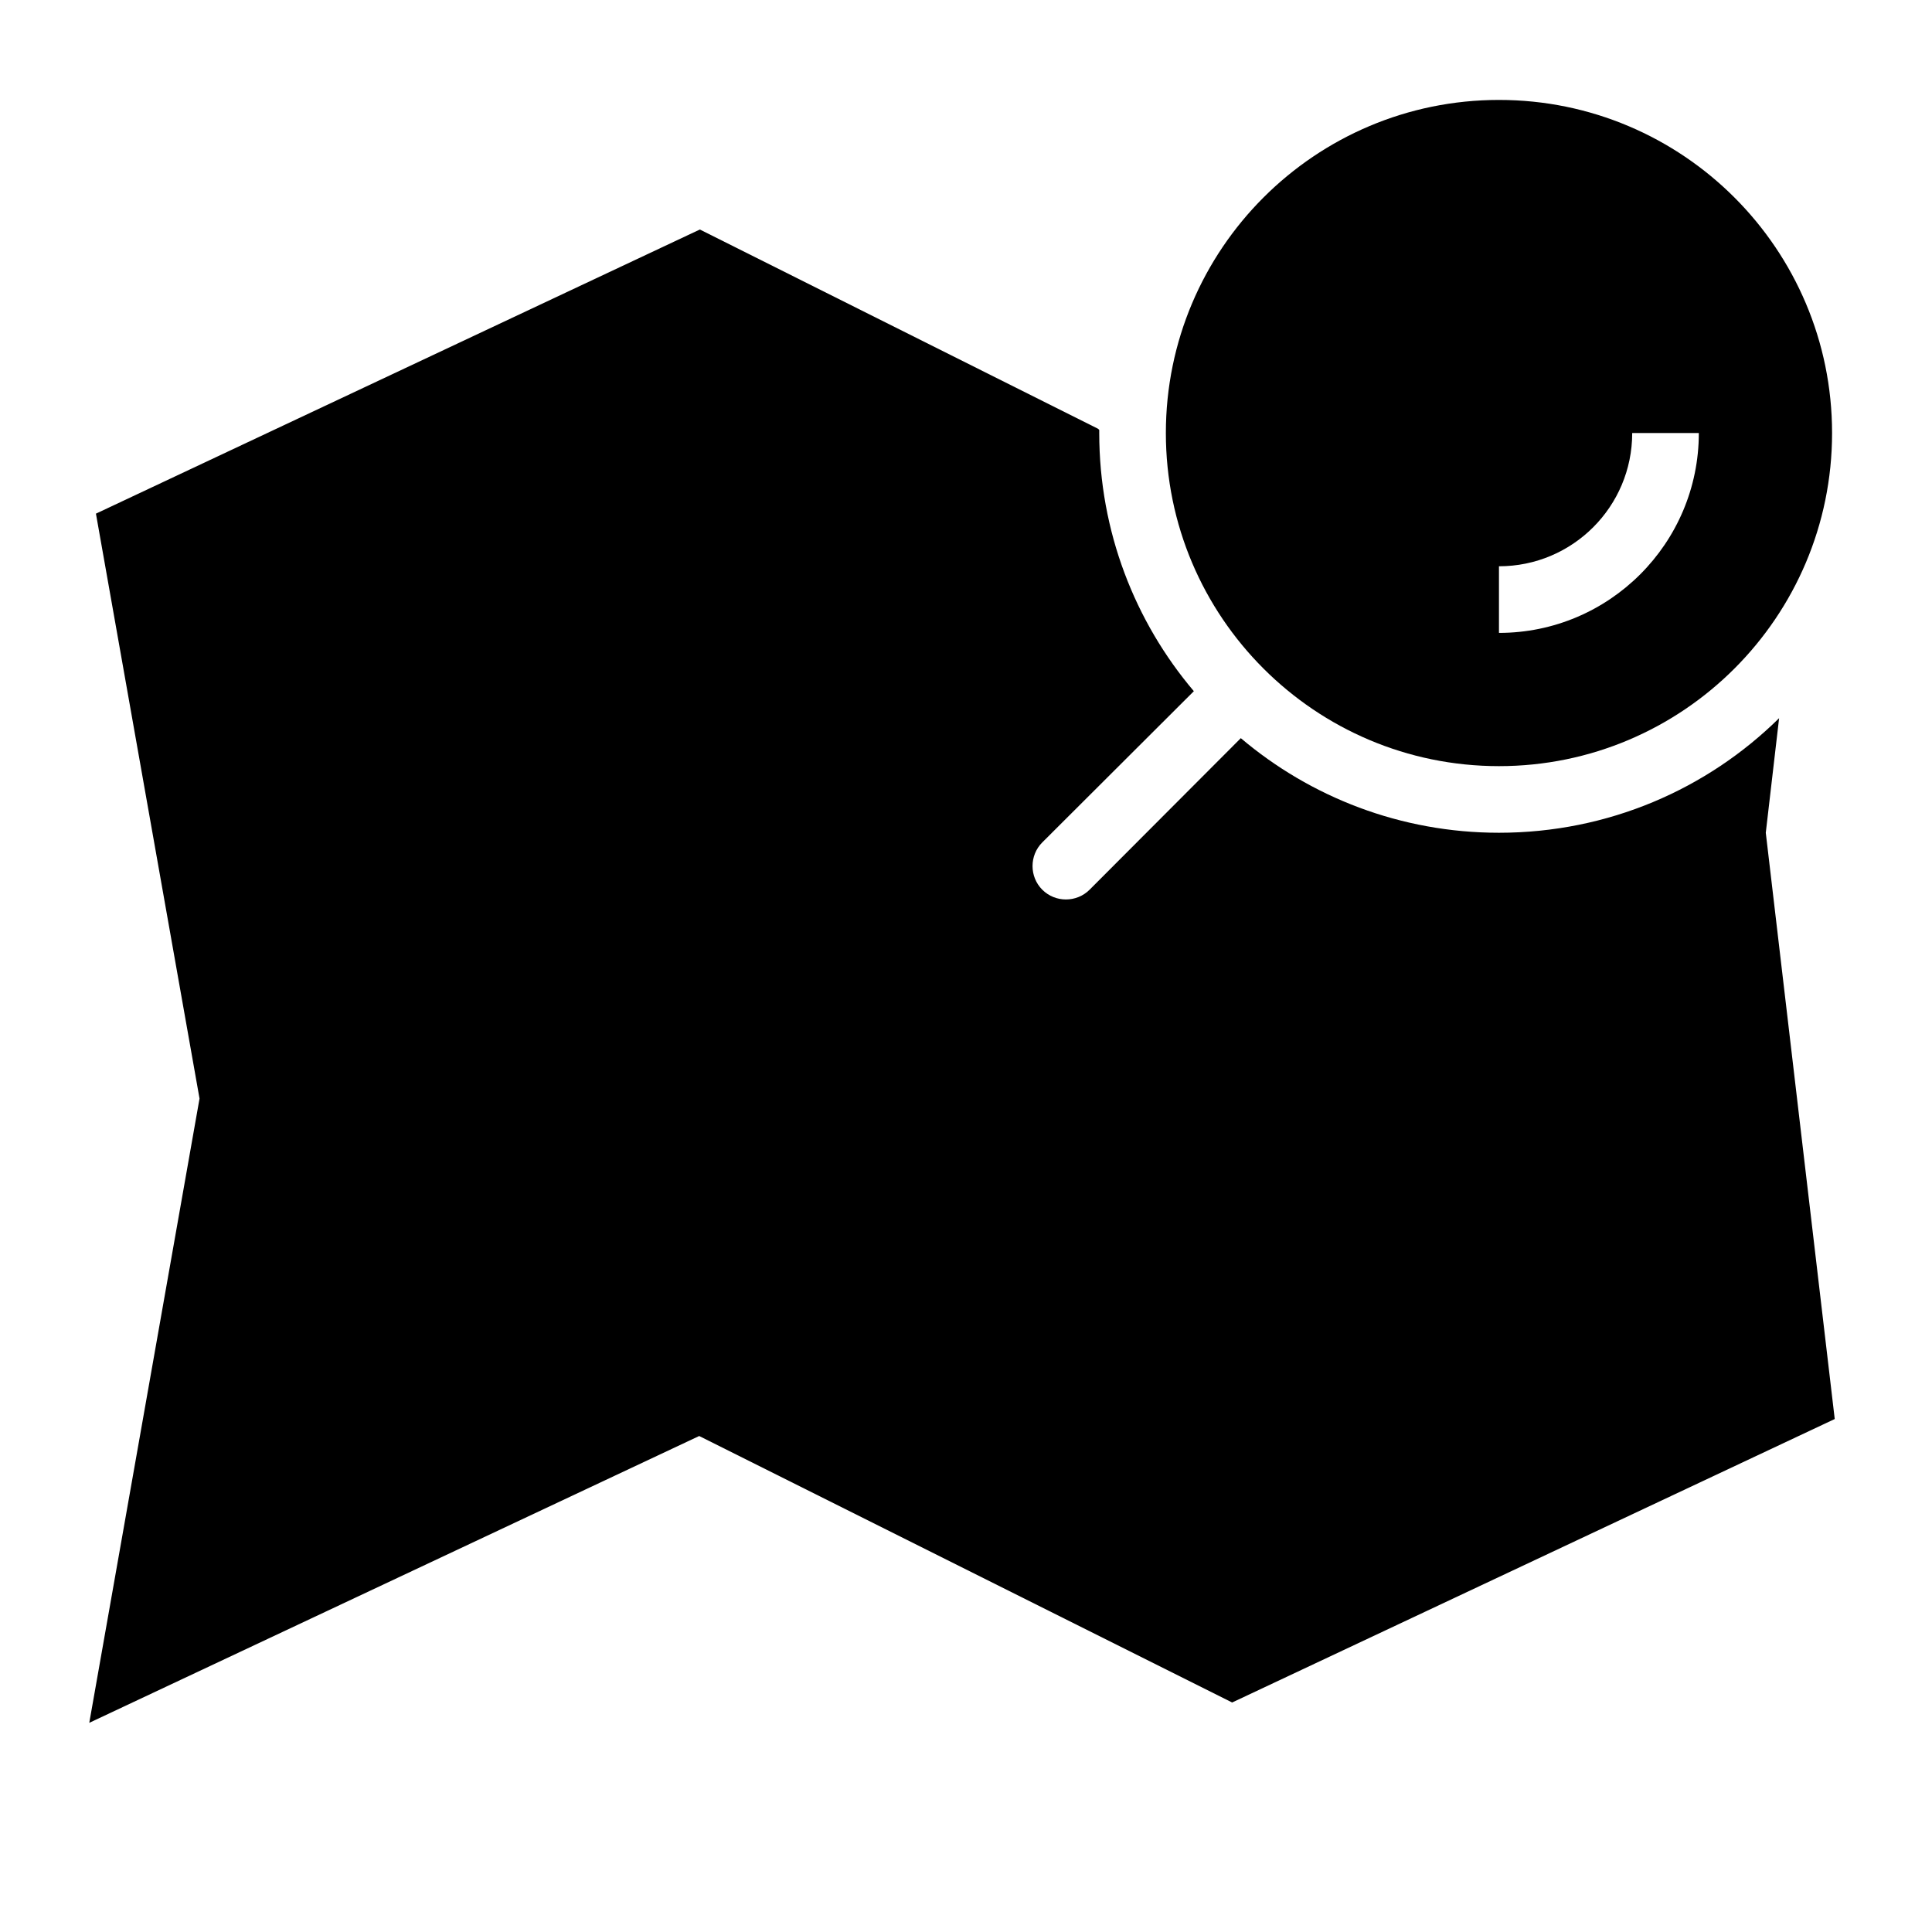 <?xml version="1.0" encoding="UTF-8"?>
<!DOCTYPE svg PUBLIC "-//W3C//DTD SVG 1.1//EN" "http://www.w3.org/Graphics/SVG/1.1/DTD/svg11.dtd">
<svg xmlns="http://www.w3.org/2000/svg" xml:space="preserve" width="580px" height="580px" shape-rendering="geometricPrecision" text-rendering="geometricPrecision" image-rendering="optimizeQuality" fill-rule="nonzero" clip-rule="nonzero" viewBox="0 0 5800 5800" xmlns:xlink="http://www.w3.org/1999/xlink">
	<title>map_location icon</title>
	<desc>map_location icon from the IconExperience.com I-Collection. Copyright by INCORS GmbH (www.incors.com).</desc>
		<path id="curve29"  d="M2099 4311l-1831 861 331 -1874 -311 -1756 1813 -853 1195 598c1,1 3,2 4,4 0,3 0,6 0,9 0,295 107,566 284,775l-455 454c-39,39 -39,103 0,142 39,39 103,39 142,0l454 -455c209,177 480,284 775,284 328,0 625,-131 841,-344l-40 344 207 1760 -1809 851 -1600 -800z"/>
	<path id="curve28"  d="M4500 300c552,0 1000,448 1000,1000 0,552 -448,1000 -1000,1000 -552,0 -1000,-448 -1000,-1000 0,-552 448,-1000 1000,-1000zm600 1000l-200 0c0,221 -179,400 -400,400l0 200c331,0 600,-269 600,-600z"/>
</svg>